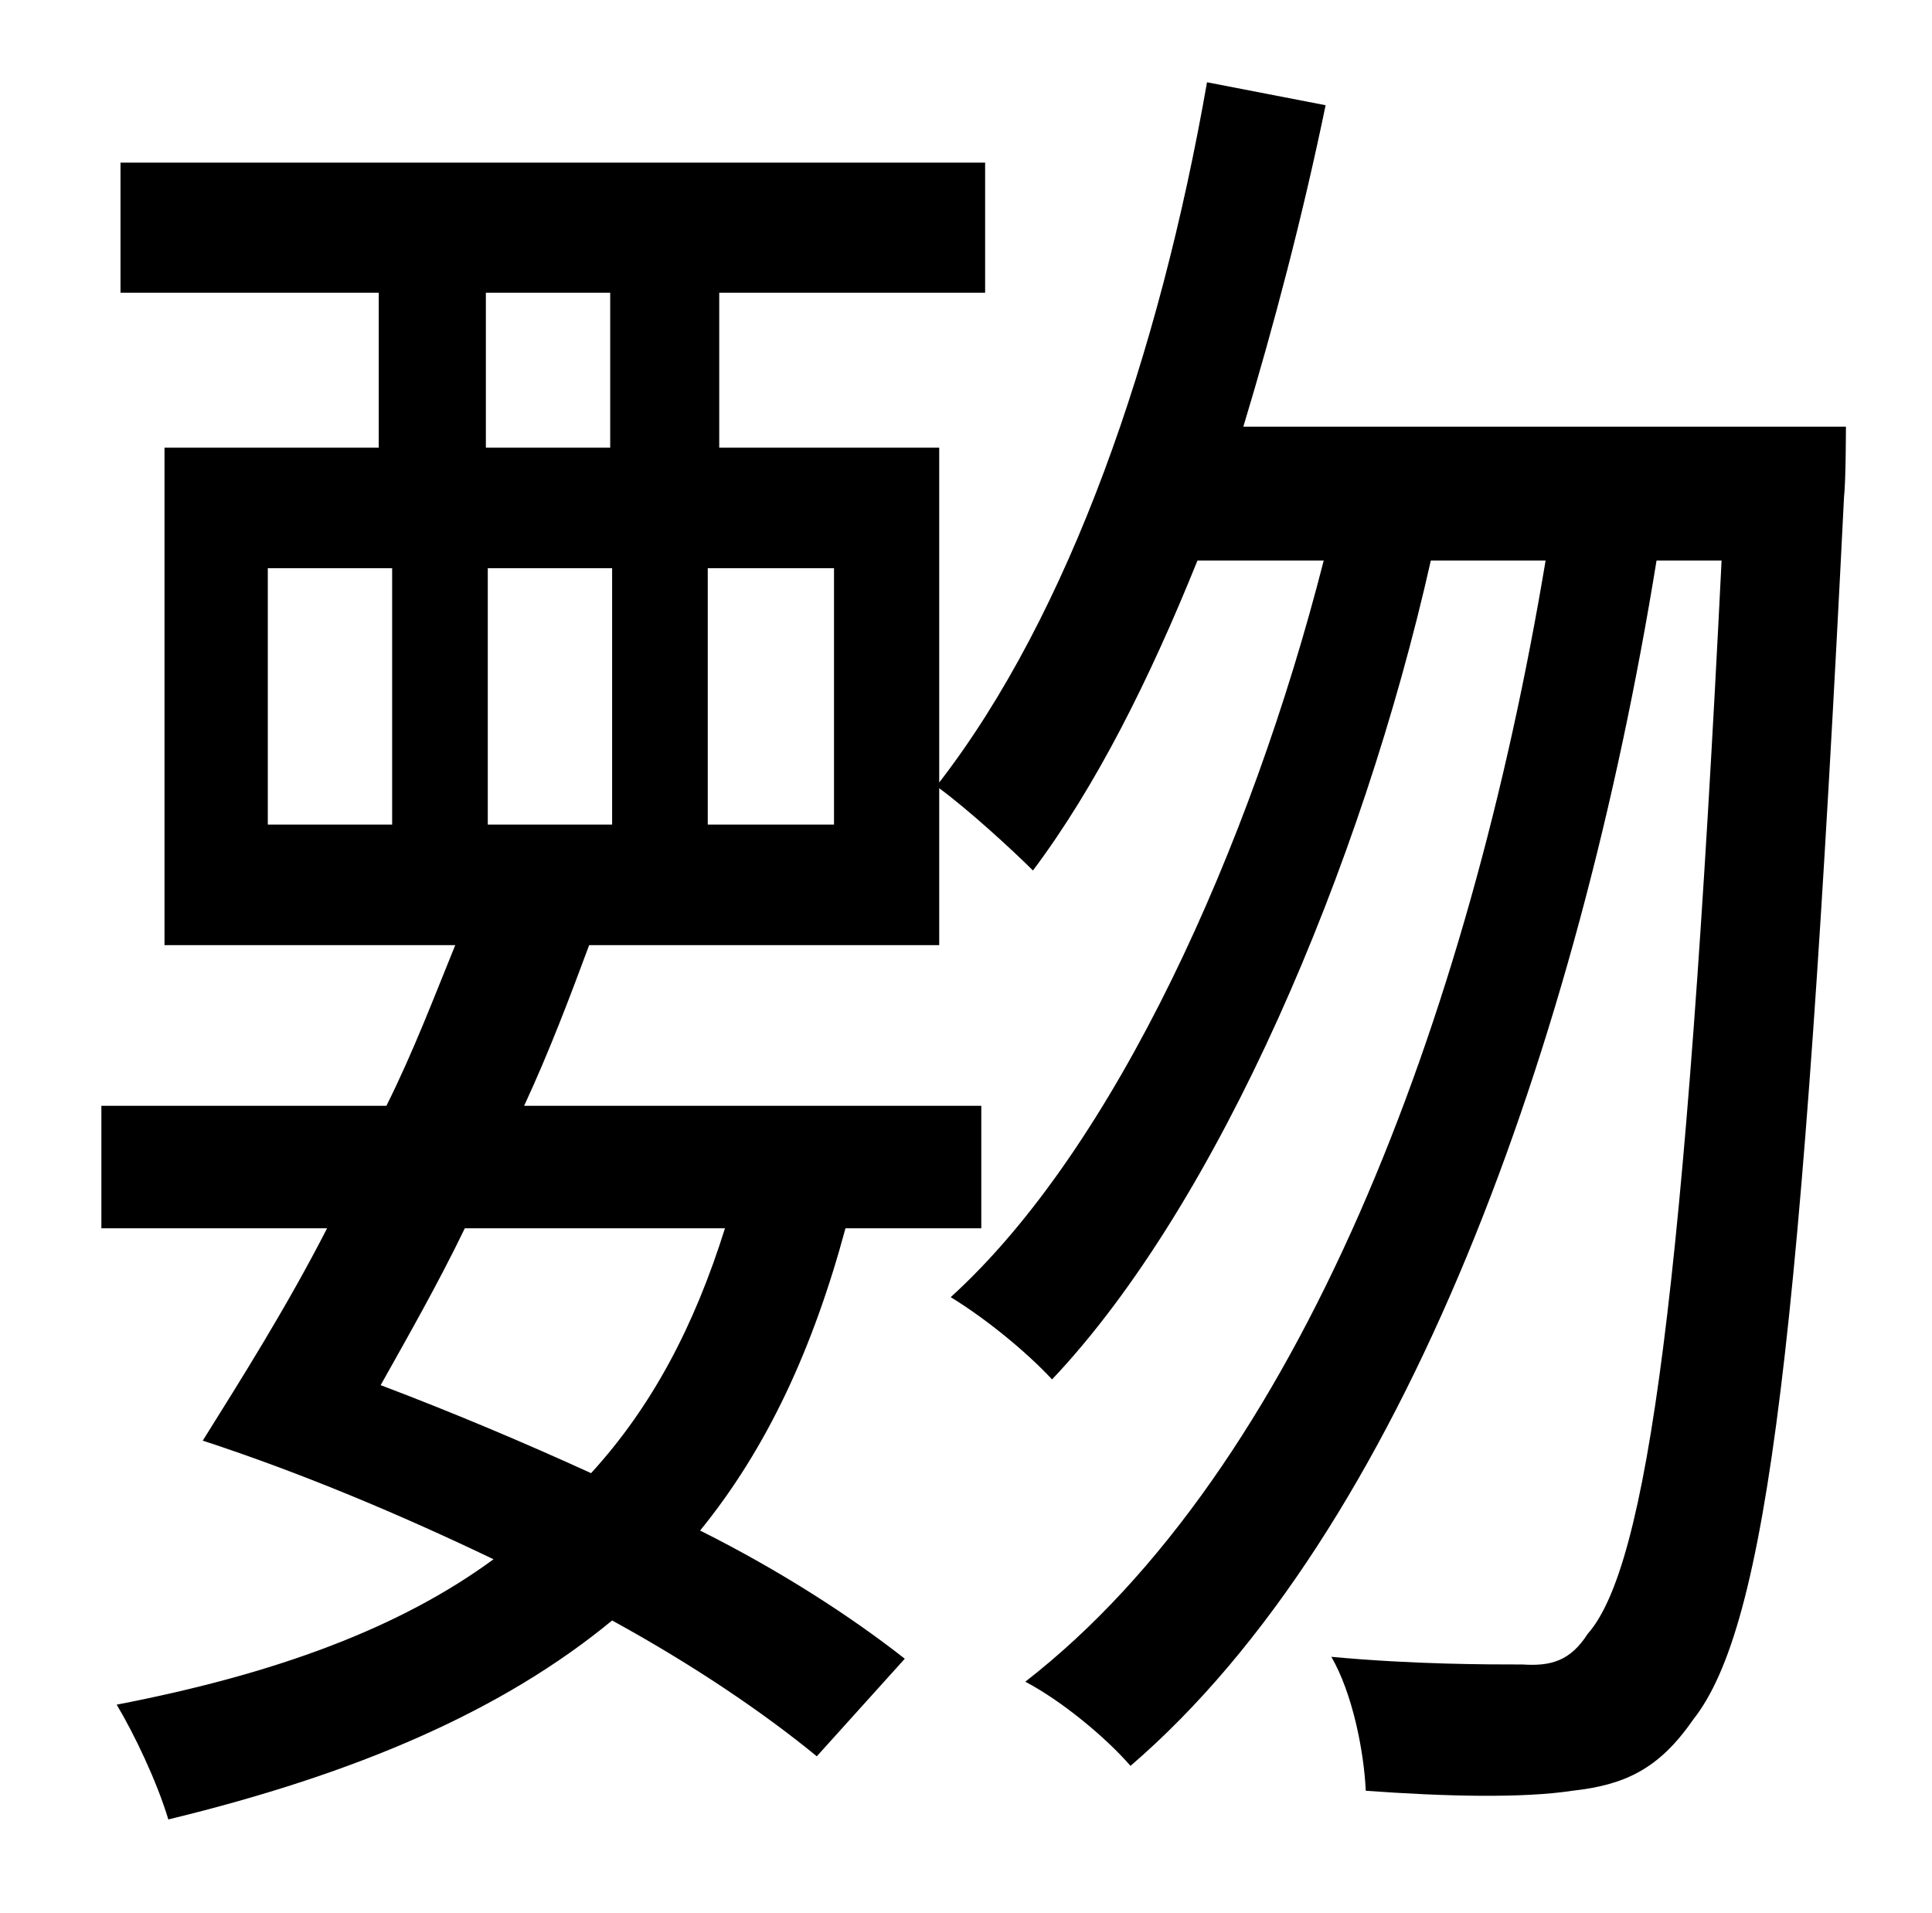<?xml version="1.0" standalone="no"?>
<!DOCTYPE svg PUBLIC "-//W3C//DTD SVG 1.1//EN" "http://www.w3.org/Graphics/SVG/1.1/DTD/svg11.dtd" >
<svg xmlns="http://www.w3.org/2000/svg" xmlns:xlink="http://www.w3.org/1999/xlink" version="1.1" viewBox="-10 0 1010 1000">
   <path fill="currentColor"
d="M426 431v-134h-66v134h66zM130 297v134h65v-134h-65zM244 153v81h65v-81h-65zM310 297h-65v134h65v-134zM369 642h-136c-14 29 -30 57 -44 82c37 14 75 30 110 46c32 -35 54 -77 70 -128zM640 223h315s0 28 -1 37c-22 441 -40 590 -79 639c-18 26 -36 34 -63 37
c-26 4 -67 3 -108 0c-1 -21 -7 -51 -18 -70c43 4 82 4 100 4c15 1 25 -2 34 -16c31 -35 51 -178 70 -561h-34c-41 253 -132 507 -275 630c-13 -15 -36 -34 -55 -44c143 -111 232 -346 272 -586h-60c-36 160 -111 336 -198 428c-14 -15 -35 -32 -53 -43
c86 -78 157 -236 195 -385h-66c-25 62 -53 118 -86 162c-11 -11 -34 -32 -49 -43v82h-183c-10 27 -21 56 -34 84h239v64h-71c-17 63 -41 115 -76 158c42 21 79 45 107 67l-46 51c-28 -23 -65 -48 -107 -71c-57 47 -133 80 -232 104c-6 -20 -18 -45 -27 -60
c83 -16 148 -40 197 -76c-48 -23 -100 -45 -152 -62c20 -32 44 -70 65 -111h-118v-64h149c14 -28 25 -57 36 -84h-152v-260h112v-81h-135v-68h452v68h-139v81h115v175c68 -88 115 -223 140 -366l62 12c-12 58 -27 115 -43 168z" />
</svg>
